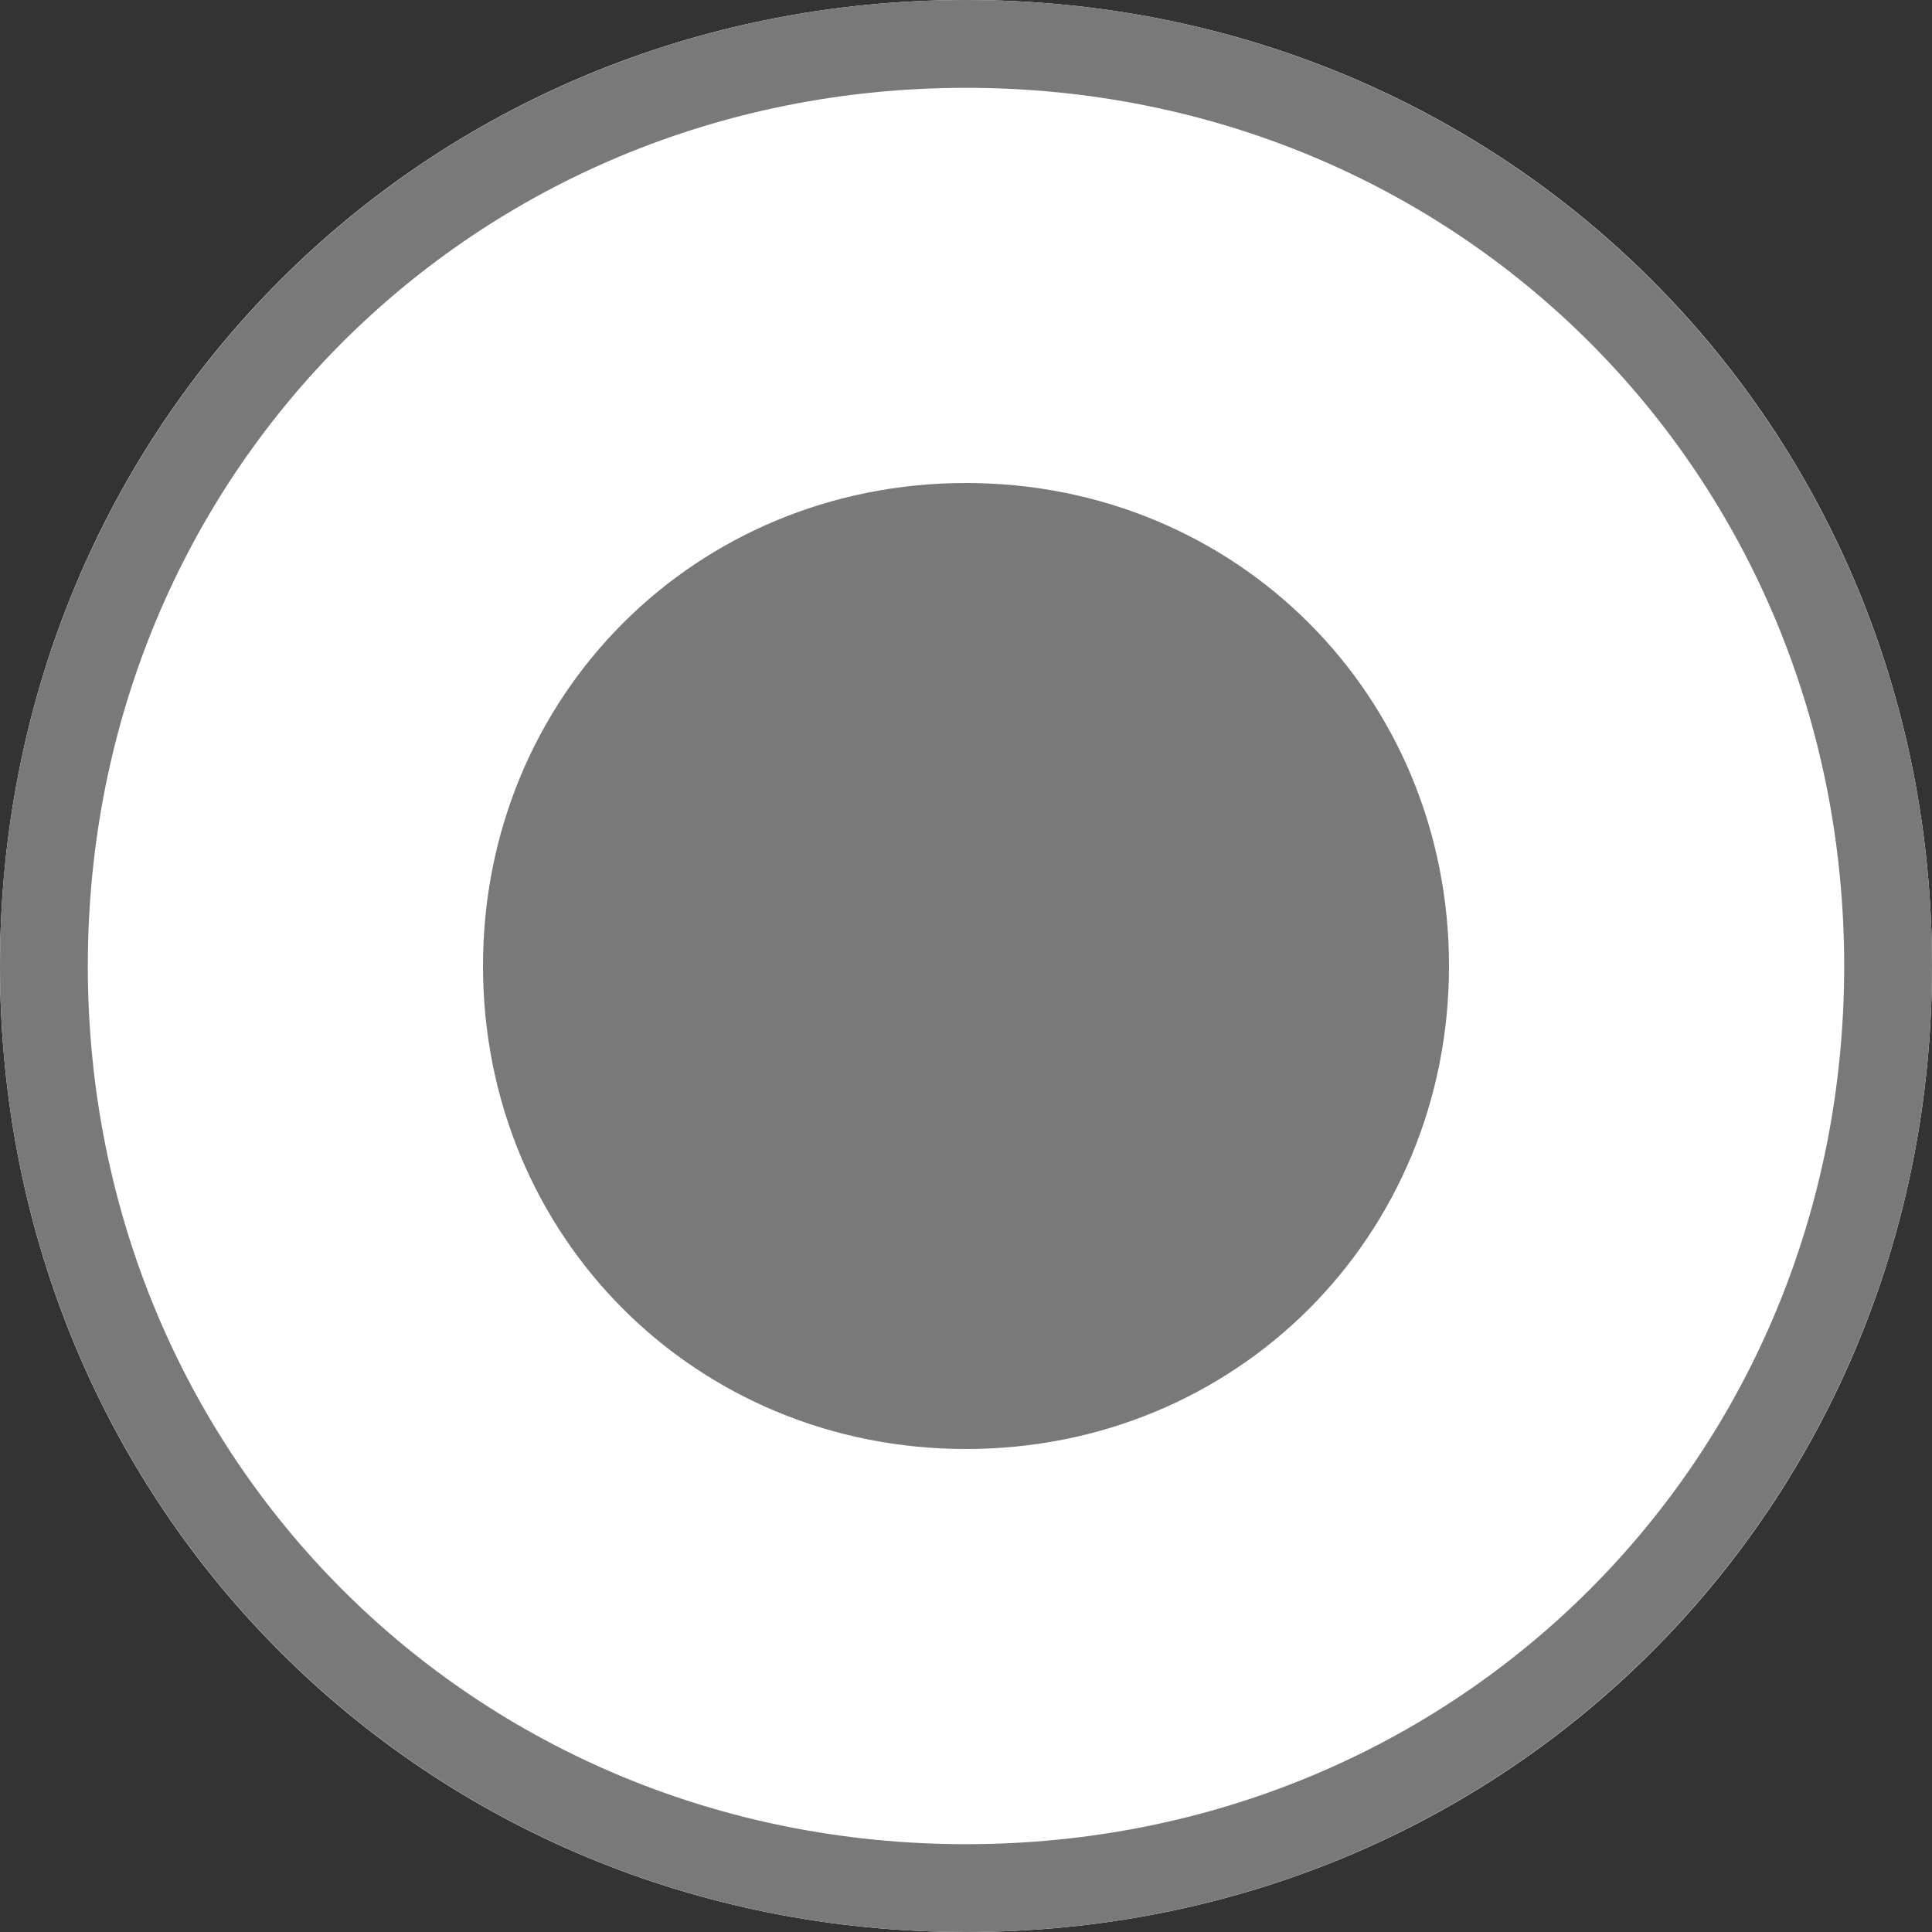 ﻿<?xml version="1.0" encoding="utf-8"?>
<svg version="1.1" xmlns:xlink="http://www.w3.org/1999/xlink" width="22px" height="22px" viewBox="0 12  22 22" xmlns="http://www.w3.org/2000/svg">
  <rect x="0" y="12" width="22" height="22" fill="#333333" stroke="none"/>
  <path d="M 11 12  C 17.16 12  22 16.84  22 23  C 22 29.16  17.16 34  11 34  C 4.84 34  0 29.16  0 23  C 0 16.84  4.84 12  11 12  Z " fill-rule="nonzero" fill="#ffffff" stroke="none" />
  <path d="M 11 12.5  C 16.88 12.5  21.5 17.12  21.5 23  C 21.5 28.88  16.88 33.5  11 33.5  C 5.12 33.5  0.5 28.88  0.5 23  C 0.5 17.12  5.12 12.5  11 12.5  Z " stroke-width="1" stroke="#797979" fill="none" />
  <path d="M 11 28.5  C 7.92 28.5  5.5 26.08  5.5 23  C 5.5 19.92  7.92 17.5  11 17.5  C 14.08 17.5  16.5 19.92  16.5 23  C 16.5 26.08  14.08 28.5  11 28.5  " fill-rule="nonzero" fill="#797979" stroke="none" />
</svg>